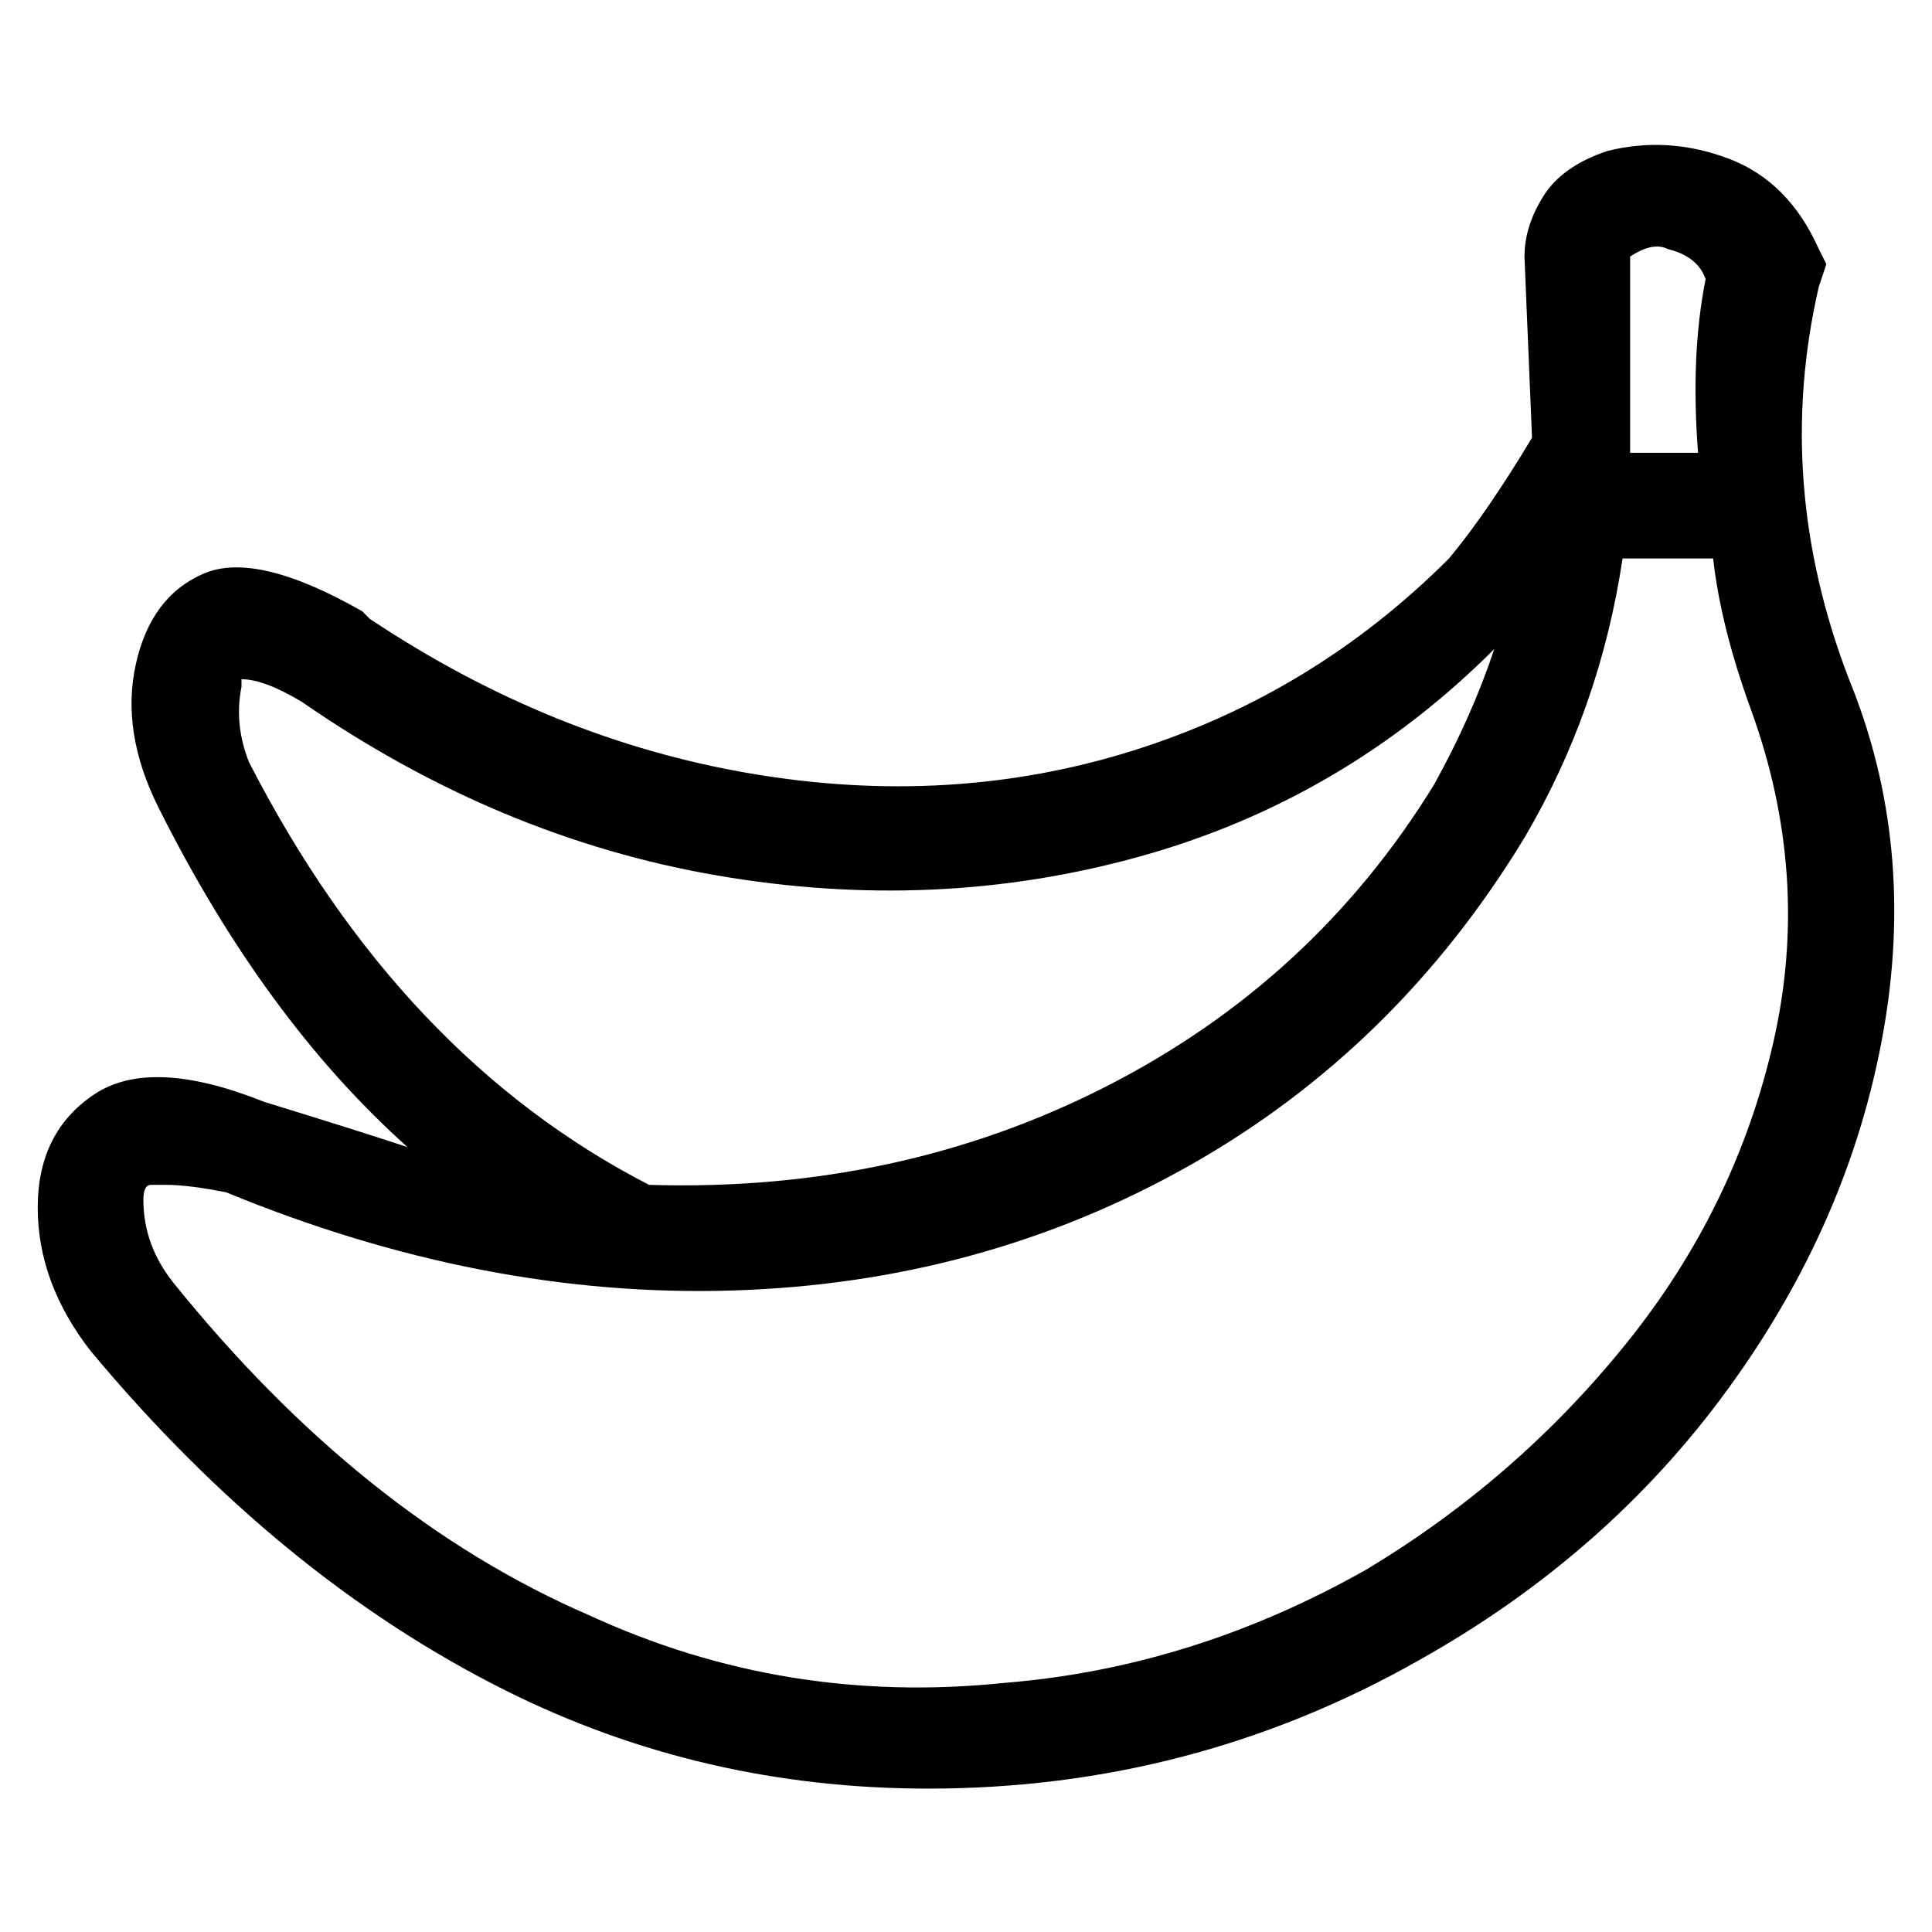 <svg viewBox="0 0 256 256" xmlns="http://www.w3.org/2000/svg">
  <path transform="scale(1, -1) translate(0, -256)" fill="currentColor" d="M245 166q-10 26 -4 52l1 3l-1 2q-4 9 -12 12t-16 1q-6 -2 -8.5 -6t-2.5 -8l1 -24q-6 -10 -11 -16q-18 -18 -42 -25.5t-50.5 -3t-50.5 20.5l-1 1q-14 8 -21 5t-9 -12t3 -19q14 -28 33 -45q-6 2 -19 6q-15 6 -22.5 1t-7.5 -15t7 -19q25 -30 55 -45q26 -13 56 -13 q35 0 65 17q25 14 41 36t20.5 47t-4.5 47zM221 223q4 -1 5 -4q-2 -10 -1 -23h-9v26q3 2 5 1zM33 155q-2 5 -1 10v1q3 0 8 -3q26 -18 55 -23t56 2.5t47 27.5q-3 -9 -8 -18q-16 -26 -43.5 -40t-60.5 -13q-33 17 -53 56zM181 48q-23 -13 -48 -15q-29 -3 -55 9q-30 13 -55 44 q-4 5 -4 11q0 2 1 2h2q3 0 8 -1q34 -14 67 -13t60.5 16.5t44.5 43.5q10 17 13 37h12q1 -9 5 -20q8 -22 3 -44t-19.5 -40t-34.5 -30z" />
</svg>